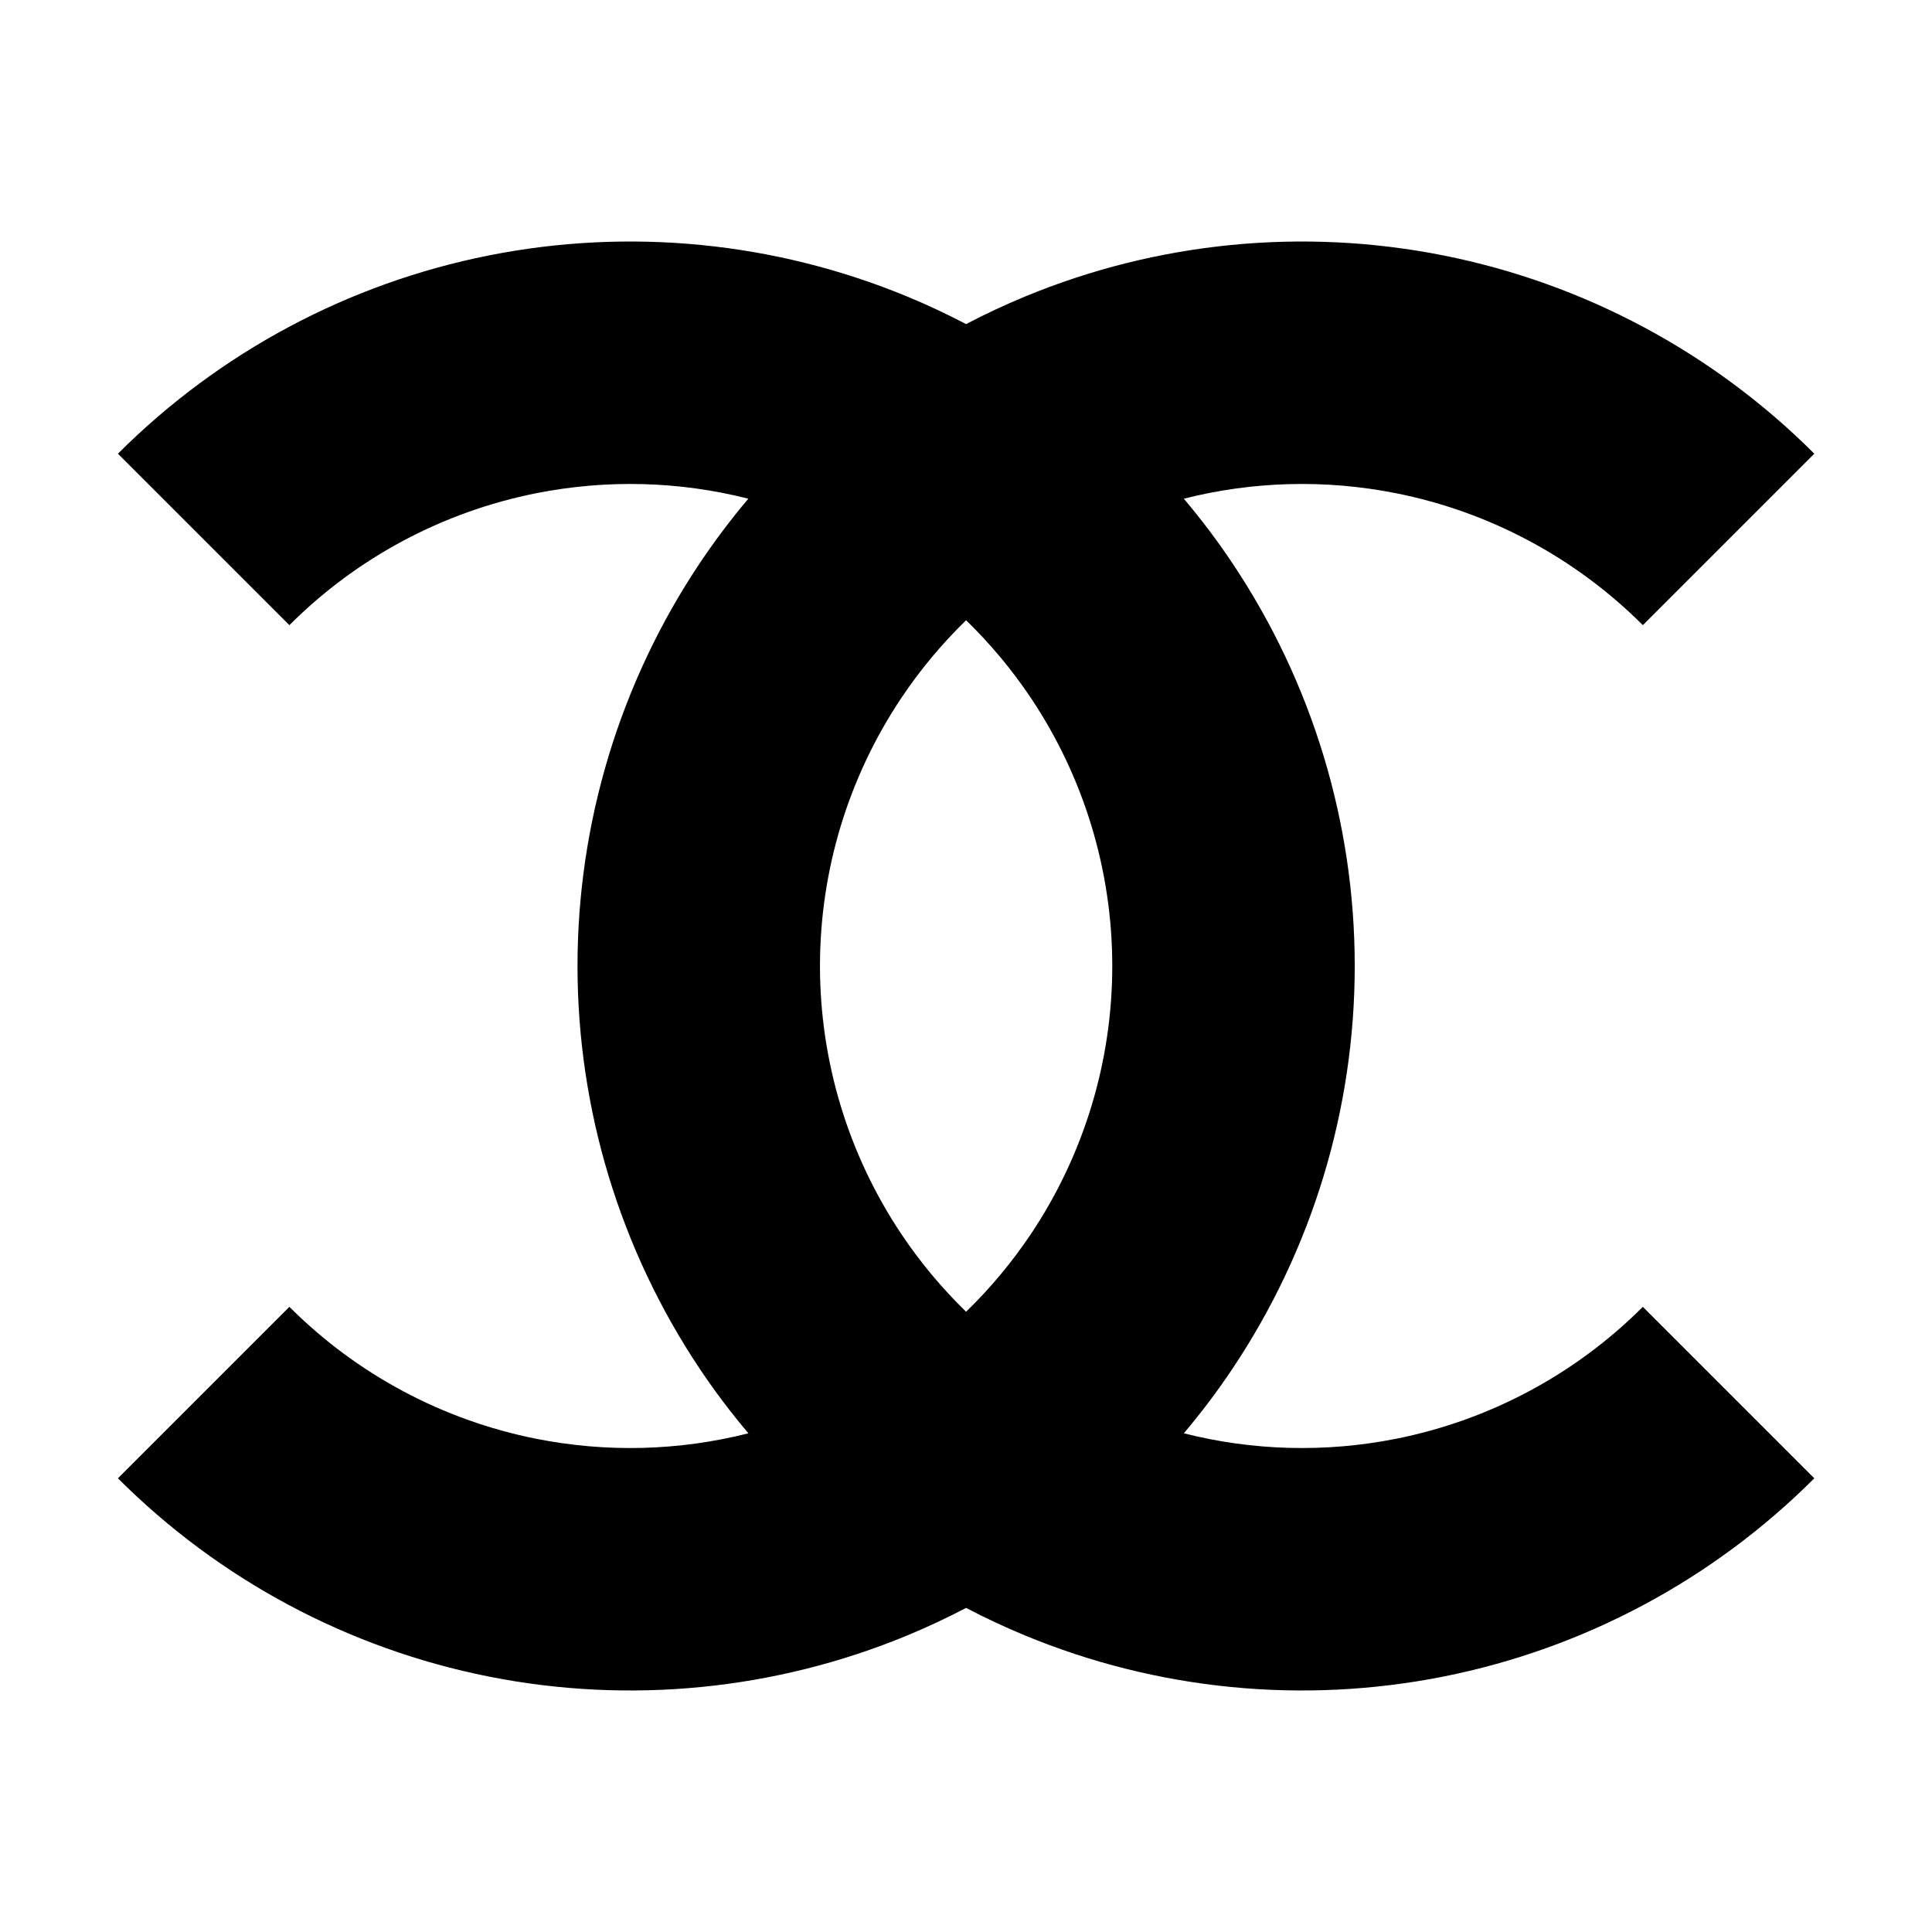 <svg   viewBox="0 0 24 24" fill="none" xmlns="http://www.w3.org/2000/svg">
<path fill-rule="evenodd" clip-rule="evenodd" d="M6.073 3.173C4.327 3.52 2.724 4.377 1.465 5.636L3.595 7.766C4.432 6.928 5.499 6.358 6.661 6.127C7.537 5.953 8.437 5.977 9.296 6.195C9.08 6.451 8.878 6.719 8.69 7C7.702 8.48 7.174 10.22 7.174 12C7.174 13.78 7.702 15.52 8.69 17C8.878 17.281 9.08 17.549 9.297 17.805C8.437 18.023 7.537 18.047 6.661 17.873C5.499 17.642 4.432 17.072 3.595 16.234L1.465 18.364C2.724 19.623 4.327 20.48 6.073 20.827C7.819 21.174 9.628 20.996 11.273 20.315C11.521 20.212 11.764 20.098 12.001 19.974C12.238 20.098 12.481 20.212 12.73 20.315C14.374 20.996 16.184 21.174 17.93 20.827C19.675 20.48 21.279 19.623 22.538 18.364L20.408 16.234C19.57 17.072 18.503 17.642 17.342 17.873C16.466 18.047 15.565 18.023 14.706 17.805C14.922 17.549 15.125 17.281 15.312 17C16.301 15.52 16.829 13.78 16.829 12C16.829 10.22 16.301 8.48 15.312 7C15.125 6.719 14.922 6.451 14.706 6.195C15.565 5.977 16.466 5.953 17.342 6.127C18.503 6.358 19.57 6.928 20.408 7.766L22.538 5.636C21.279 4.377 19.675 3.52 17.93 3.173C16.184 2.826 14.374 3.004 12.73 3.685C12.481 3.788 12.238 3.902 12.001 4.026C11.764 3.902 11.521 3.788 11.273 3.685C9.628 3.004 7.819 2.826 6.073 3.173ZM12.001 7.705C11.701 7.997 11.43 8.321 11.195 8.673C10.537 9.658 10.186 10.816 10.186 12C10.186 13.184 10.537 14.342 11.195 15.327C11.43 15.679 11.701 16.003 12.001 16.295C12.302 16.003 12.572 15.679 12.808 15.327C13.466 14.342 13.817 13.184 13.817 12C13.817 10.816 13.466 9.658 12.808 8.673C12.572 8.321 12.302 7.997 12.001 7.705Z" fill="black"/>
</svg>
